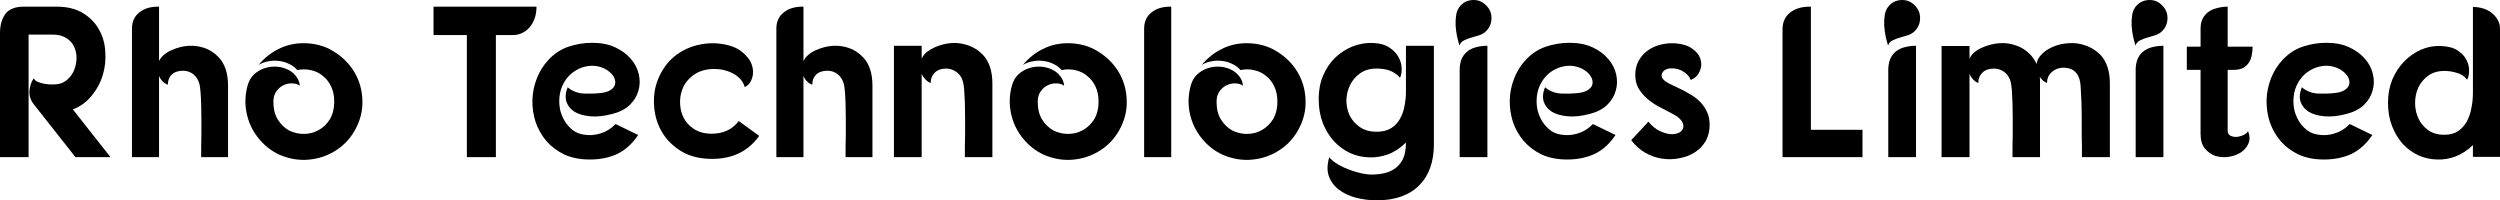 <?xml version="1.0" encoding="UTF-8" standalone="no"?>
<!-- Created with Inkscape (http://www.inkscape.org/) -->

<svg
   width="262.602mm"
   height="21.043mm"
   viewBox="0 0 262.602 21.043"
   version="1.1"
   id="svg5"
   xmlns:inkscape="http://www.inkscape.org/namespaces/inkscape"
   xmlns:sodipodi="http://sodipodi.sourceforge.net/DTD/sodipodi-0.dtd"
   xmlns="http://www.w3.org/2000/svg"
   xmlns:svg="http://www.w3.org/2000/svg">
  <sodipodi:namedview
     id="namedview7"
     pagecolor="#ffffff"
     bordercolor="#666666"
     borderopacity="1.0"
     inkscape:showpageshadow="2"
     inkscape:pageopacity="0.0"
     inkscape:pagecheckerboard="0"
     inkscape:deskcolor="#d1d1d1"
     inkscape:document-units="mm"
     showgrid="false" />
  <defs
     id="defs2" />
  <g
     inkscape:groupmode="layer"
     id="layer2"
     inkscape:label="Layer 2"
     transform="translate(45.476,-209.598)">
    <g
       aria-label="Rho Technologies Limited"
       id="text6514"
       style="font-size:22.578px;line-height:1.25;font-family:Fonarto;-inkscape-font-specification:'Fonarto, Normal';stroke-width:0.265">
      <path
         d="m -42.97,210.298 h 3.454 q 1.648,0 2.754,0.677 1.106,0.677 1.693,1.738 0.587,1.039 0.655,2.326 0.09,1.264 -0.271,2.461 -0.361,1.197 -1.174,2.167 -0.79,0.971 -1.964,1.422 l 3.951,5.012 h -3.68 l -4.38,-5.554 q -0.497,-0.632 -0.452,-1.4 0.068,-0.768 0.452,-1.332 0.113,0.248 0.429,0.384 0.316,0.135 0.7,0.203 0.406,0.068 0.79,0.068 0.384,0 0.655,-0.045 0.61,-0.113 1.039,-0.542 0.452,-0.429 0.655,-0.993 0.226,-0.587 0.226,-1.219 0,-0.655 -0.271,-1.197 -0.248,-0.542 -0.813,-0.881 -0.542,-0.361 -1.4,-0.361 h -2.551 v 12.869 h -3.003 v -13.027 q 0,-1.242 0.564,-2.009 0.564,-0.768 1.942,-0.768 z"
         id="path6516" />
      <path
         d="m -28.769,210.298 v 5.712 q 0.181,-0.384 0.542,-0.677 0.361,-0.294 0.79,-0.474 0.452,-0.203 0.903,-0.316 0.474,-0.113 0.881,-0.135 0.835,-0.045 1.648,0.226 0.813,0.271 1.49,0.971 0.993,1.039 0.993,2.98 v 7.518 h -2.822 q 0,-0.361 0,-0.993 0.023,-0.655 0.023,-1.4 0,-0.768 0,-1.58 0,-0.835 -0.023,-1.558 -0.023,-0.745 -0.068,-1.31 -0.045,-0.564 -0.113,-0.835 -0.181,-0.677 -0.655,-1.039 -0.474,-0.361 -1.061,-0.361 -0.768,0 -1.197,0.406 -0.406,0.406 -0.406,1.061 -0.248,-0.068 -0.542,-0.339 -0.271,-0.271 -0.384,-0.587 v 8.534 h -2.845 v -13.502 q 0,-1.084 0.768,-1.693 0.768,-0.632 2.077,-0.61 z"
         id="path6518" />
      <path
         d="m -13.596,214.136 q 1.784,0 3.161,0.858 1.4,0.858 2.19,2.19 0.79,1.332 0.835,2.958 0.068,1.626 -0.813,3.183 -0.745,1.287 -1.942,2.055 -1.197,0.768 -2.551,0.948 -1.355,0.203 -2.732,-0.226 -1.355,-0.406 -2.438,-1.49 -1.219,-1.242 -1.626,-2.867 -0.406,-1.626 0.068,-3.251 0.203,-0.655 0.655,-1.084 0.474,-0.429 1.061,-0.632 0.587,-0.203 1.219,-0.181 0.632,0.023 1.174,0.271 0.542,0.226 0.903,0.677 0.384,0.429 0.452,1.061 -0.339,-0.248 -0.813,-0.248 -0.474,-0.023 -0.926,0.203 -0.429,0.203 -0.745,0.655 -0.294,0.429 -0.294,1.084 0,1.129 0.474,1.874 0.474,0.745 1.174,1.129 0.722,0.361 1.535,0.361 0.835,0 1.535,-0.384 0.722,-0.384 1.197,-1.129 0.474,-0.768 0.474,-1.897 0,-0.881 -0.316,-1.558 -0.316,-0.677 -0.858,-1.106 -0.519,-0.452 -1.219,-0.61 -0.7,-0.181 -1.49,-0.023 -0.339,-0.406 -0.835,-0.632 -0.474,-0.248 -1.039,-0.316 -0.564,-0.09 -1.129,0.023 -0.564,0.09 -1.061,0.384 0.903,-1.084 2.1,-1.671 1.197,-0.61 2.619,-0.61 z"
         id="path6520" />
      <path
         d="M 0.063,210.298 H 10.878 q 0,0.7 -0.203,1.264 -0.203,0.542 -0.542,0.926 -0.339,0.384 -0.79,0.587 -0.429,0.203 -0.926,0.203 H 6.611 V 226.102 H 3.563 V 213.278 H 0.063 Z"
         id="path6522" />
      <path
         d="m 18.758,221.587 q -1.219,0.316 -2.235,0.226 -0.993,-0.09 -1.648,-0.474 -0.632,-0.406 -0.858,-1.061 -0.203,-0.677 0.135,-1.513 0.7,0.587 1.626,0.655 0.926,0.045 1.784,-0.045 0.722,-0.068 1.084,-0.316 0.384,-0.248 0.474,-0.564 0.09,-0.339 -0.068,-0.7 -0.158,-0.361 -0.519,-0.655 -0.339,-0.294 -0.858,-0.474 -0.497,-0.181 -1.106,-0.158 -0.655,0.045 -1.242,0.316 -0.587,0.271 -1.039,0.745 -0.452,0.474 -0.722,1.106 -0.271,0.632 -0.294,1.4 -0.023,0.632 0.135,1.242 0.181,0.61 0.519,1.129 0.339,0.497 0.813,0.858 0.474,0.339 1.084,0.429 0.858,0.158 1.761,-0.113 0.903,-0.271 1.603,-0.993 l 2.371,1.151 q -0.926,1.377 -2.19,1.987 -1.264,0.587 -2.89,0.587 -1.513,0 -2.664,-0.519 -1.129,-0.542 -1.897,-1.422 -0.745,-0.881 -1.129,-1.987 -0.361,-1.129 -0.339,-2.28 0.023,-1.174 0.452,-2.28 0.429,-1.129 1.242,-1.987 0.903,-0.971 2.1,-1.377 1.219,-0.406 2.484,-0.406 1.4,0 2.416,0.474 1.016,0.474 1.648,1.219 0.632,0.722 0.835,1.626 0.203,0.881 -0.045,1.716 -0.226,0.835 -0.926,1.513 -0.7,0.655 -1.897,0.948 z"
         id="path6524" />
      <path
         d="m 32.756,218.742 q -0.181,-0.632 -0.7,-1.061 -0.497,-0.429 -1.174,-0.632 -0.677,-0.226 -1.445,-0.203 -0.768,0 -1.468,0.294 -0.677,0.294 -1.197,0.881 -0.519,0.564 -0.722,1.445 -0.158,0.722 -0.045,1.468 0.113,0.745 0.519,1.355 0.406,0.587 1.084,0.971 0.7,0.384 1.671,0.384 1.829,0 2.845,-1.332 l 2.145,1.558 q -1.716,2.416 -4.945,2.416 -1.693,0 -2.935,-0.632 -1.219,-0.655 -1.987,-1.671 -0.768,-1.039 -1.039,-2.303 -0.271,-1.287 -0.068,-2.529 0.226,-1.264 0.948,-2.371 0.722,-1.129 1.964,-1.829 0.926,-0.519 1.964,-0.7 1.061,-0.203 2.122,-0.045 1.4,0.203 2.167,0.835 0.79,0.632 1.039,1.377 0.248,0.722 0.023,1.4 -0.203,0.655 -0.768,0.926 z"
         id="path6526" />
      <path
         d="m 38.92,210.298 v 5.712 q 0.181,-0.384 0.542,-0.677 0.361,-0.294 0.79,-0.474 0.452,-0.203 0.903,-0.316 0.474,-0.113 0.881,-0.135 0.835,-0.045 1.648,0.226 0.813,0.271 1.49,0.971 0.993,1.039 0.993,2.98 v 7.518 H 43.345 q 0,-0.361 0,-0.993 0.023,-0.655 0.023,-1.4 0,-0.768 0,-1.58 0,-0.835 -0.023,-1.558 -0.023,-0.745 -0.068,-1.31 -0.045,-0.564 -0.113,-0.835 -0.181,-0.677 -0.655,-1.039 -0.474,-0.361 -1.061,-0.361 -0.768,0 -1.197,0.406 -0.406,0.406 -0.406,1.061 -0.248,-0.068 -0.542,-0.339 -0.271,-0.271 -0.384,-0.587 v 8.534 h -2.845 v -13.502 q 0,-1.084 0.768,-1.693 0.768,-0.632 2.077,-0.61 z"
         id="path6528" />
      <path
         d="m 51.337,215.761 q 0.181,-0.406 0.542,-0.7 0.384,-0.294 0.835,-0.497 0.452,-0.203 0.926,-0.316 0.474,-0.113 0.881,-0.135 0.858,-0.045 1.693,0.248 0.835,0.271 1.535,0.971 1.016,1.061 1.016,3.048 v 7.722 h -2.89 q 0,-0.384 0,-1.039 0.023,-0.655 0.023,-1.422 0,-0.79 0,-1.626 0,-0.835 -0.023,-1.58 -0.023,-0.745 -0.068,-1.332 -0.045,-0.587 -0.113,-0.858 -0.181,-0.722 -0.7,-1.084 -0.497,-0.361 -1.084,-0.361 -0.768,0 -1.197,0.429 -0.429,0.406 -0.429,1.084 -0.271,-0.09 -0.542,-0.361 -0.271,-0.294 -0.406,-0.61 v 0.61 8.151 h -2.913 v -11.695 h 2.913 z"
         id="path6530" />
      <path
         d="m 66.69,214.136 q 1.784,0 3.161,0.858 1.4,0.858 2.19,2.19 0.79,1.332 0.835,2.958 0.068,1.626 -0.813,3.183 -0.745,1.287 -1.942,2.055 -1.197,0.768 -2.551,0.948 -1.355,0.203 -2.732,-0.226 -1.355,-0.406 -2.438,-1.49 -1.219,-1.242 -1.626,-2.867 -0.406,-1.626 0.068,-3.251 0.203,-0.655 0.655,-1.084 0.474,-0.429 1.061,-0.632 0.587,-0.203 1.219,-0.181 0.632,0.023 1.174,0.271 0.542,0.226 0.903,0.677 0.384,0.429 0.452,1.061 -0.339,-0.248 -0.813,-0.248 -0.474,-0.023 -0.926,0.203 -0.429,0.203 -0.745,0.655 -0.294,0.429 -0.294,1.084 0,1.129 0.474,1.874 0.474,0.745 1.174,1.129 0.722,0.361 1.535,0.361 0.835,0 1.535,-0.384 0.722,-0.384 1.197,-1.129 0.474,-0.768 0.474,-1.897 0,-0.881 -0.316,-1.558 -0.316,-0.677 -0.858,-1.106 -0.519,-0.452 -1.219,-0.61 -0.7,-0.181 -1.49,-0.023 -0.339,-0.406 -0.835,-0.632 -0.474,-0.248 -1.039,-0.316 -0.564,-0.09 -1.129,0.023 -0.564,0.09 -1.061,0.384 0.903,-1.084 2.1,-1.671 1.197,-0.61 2.619,-0.61 z"
         id="path6532" />
      <path
         d="m 77.55,210.298 v 15.804 h -2.845 v -13.502 q 0,-1.084 0.768,-1.693 0.768,-0.632 2.077,-0.61 z"
         id="path6534" />
      <path
         d="m 85.475,214.136 q 1.784,0 3.161,0.858 1.4,0.858 2.19,2.19 0.79,1.332 0.835,2.958 0.068,1.626 -0.813,3.183 -0.745,1.287 -1.942,2.055 -1.197,0.768 -2.551,0.948 -1.355,0.203 -2.732,-0.226 -1.355,-0.406 -2.438,-1.49 -1.219,-1.242 -1.626,-2.867 -0.406,-1.626 0.068,-3.251 0.203,-0.655 0.655,-1.084 0.474,-0.429 1.061,-0.632 0.587,-0.203 1.219,-0.181 0.632,0.023 1.174,0.271 0.542,0.226 0.903,0.677 0.384,0.429 0.452,1.061 -0.339,-0.248 -0.813,-0.248 -0.474,-0.023 -0.926,0.203 -0.429,0.203 -0.745,0.655 -0.294,0.429 -0.294,1.084 0,1.129 0.474,1.874 0.474,0.745 1.174,1.129 0.722,0.361 1.535,0.361 0.835,0 1.535,-0.384 0.722,-0.384 1.197,-1.129 0.474,-0.768 0.474,-1.897 0,-0.881 -0.316,-1.558 -0.316,-0.677 -0.858,-1.106 -0.519,-0.452 -1.219,-0.61 -0.7,-0.181 -1.49,-0.023 -0.339,-0.406 -0.835,-0.632 -0.474,-0.248 -1.039,-0.316 -0.564,-0.09 -1.129,0.023 -0.564,0.09 -1.061,0.384 0.903,-1.084 2.1,-1.671 1.197,-0.61 2.619,-0.61 z"
         id="path6536" />
      <path
         d="m 99.157,230.64 q -1.129,0 -2.19,-0.271 -1.039,-0.271 -1.784,-0.835 -0.745,-0.542 -1.061,-1.4 -0.316,-0.835 0.023,-2.009 0.361,0.406 0.926,0.745 0.587,0.339 1.219,0.564 0.655,0.248 1.31,0.384 0.677,0.135 1.242,0.113 1.039,-0.045 1.693,-0.339 0.655,-0.294 1.016,-0.768 0.384,-0.452 0.519,-1.039 0.135,-0.587 0.135,-1.219 -0.858,0.858 -1.874,1.242 -0.993,0.361 -2.009,0.316 -1.016,-0.023 -1.987,-0.452 -0.948,-0.452 -1.693,-1.242 -0.722,-0.79 -1.174,-1.919 -0.429,-1.129 -0.429,-2.529 0,-1.355 0.474,-2.461 0.474,-1.106 1.264,-1.874 0.813,-0.768 1.829,-1.174 1.039,-0.406 2.145,-0.361 1.084,0.045 1.738,0.497 0.655,0.429 0.948,1.016 0.316,0.564 0.316,1.174 0.023,0.61 -0.181,0.971 -0.203,-0.271 -0.497,-0.452 -0.271,-0.203 -0.61,-0.316 -0.316,-0.113 -0.677,-0.158 -0.339,-0.045 -0.655,-0.045 -1.039,0 -1.738,0.497 -0.7,0.497 -1.061,1.242 -0.361,0.722 -0.384,1.58 0,0.858 0.339,1.603 0.361,0.722 1.061,1.219 0.722,0.497 1.784,0.497 0.903,0 1.49,-0.361 0.587,-0.361 0.926,-0.948 0.361,-0.61 0.497,-1.355 0.158,-0.768 0.158,-1.558 v -3.567 -1.242 h 2.935 v 10.386 q 0,1.332 -0.384,2.416 -0.384,1.084 -1.151,1.851 -0.745,0.768 -1.874,1.174 -1.106,0.406 -2.574,0.406 z"
         id="path6538" />
      <path
         d="m 107.849,216.777 q 0.045,-0.677 0.271,-1.129 0.248,-0.452 0.632,-0.722 0.384,-0.271 0.881,-0.384 0.519,-0.135 1.129,-0.135 v 11.695 h -2.913 z m 1.468,-7.18 q 0.768,0 1.31,0.564 0.564,0.542 0.564,1.332 0,0.79 -0.542,1.355 -0.316,0.316 -0.745,0.452 -0.406,0.113 -0.835,0.248 -0.406,0.113 -0.768,0.294 -0.339,0.158 -0.474,0.542 -0.113,-0.361 -0.248,-0.926 -0.113,-0.564 -0.158,-1.174 -0.023,-0.61 0.068,-1.174 0.113,-0.587 0.497,-0.971 0.542,-0.542 1.332,-0.542 z"
         id="path6540" />
      <path
         d="m 121.419,221.587 q -1.219,0.316 -2.235,0.226 -0.993,-0.09 -1.648,-0.474 -0.632,-0.406 -0.858,-1.061 -0.203,-0.677 0.135,-1.513 0.7,0.587 1.626,0.655 0.926,0.045 1.784,-0.045 0.722,-0.068 1.084,-0.316 0.384,-0.248 0.474,-0.564 0.09,-0.339 -0.068,-0.7 -0.158,-0.361 -0.519,-0.655 -0.339,-0.294 -0.858,-0.474 -0.497,-0.181 -1.106,-0.158 -0.655,0.045 -1.242,0.316 -0.587,0.271 -1.039,0.745 -0.452,0.474 -0.722,1.106 -0.271,0.632 -0.294,1.4 -0.023,0.632 0.135,1.242 0.181,0.61 0.519,1.129 0.339,0.497 0.813,0.858 0.474,0.339 1.084,0.429 0.858,0.158 1.761,-0.113 0.903,-0.271 1.603,-0.993 l 2.371,1.151 q -0.926,1.377 -2.19,1.987 -1.264,0.587 -2.89,0.587 -1.513,0 -2.664,-0.519 -1.129,-0.542 -1.897,-1.422 -0.745,-0.881 -1.129,-1.987 -0.361,-1.129 -0.339,-2.28 0.023,-1.174 0.452,-2.28 0.429,-1.129 1.242,-1.987 0.903,-0.971 2.1,-1.377 1.219,-0.406 2.484,-0.406 1.4,0 2.416,0.474 1.016,0.474 1.648,1.219 0.632,0.722 0.835,1.626 0.203,0.881 -0.045,1.716 -0.226,0.835 -0.926,1.513 -0.7,0.655 -1.897,0.948 z"
         id="path6542" />
      <path
         d="m 132.121,217.997 q -0.181,-0.429 -0.497,-0.677 -0.316,-0.271 -0.7,-0.406 -0.361,-0.135 -0.722,-0.135 -0.339,-0.023 -0.564,0.068 -0.406,0.135 -0.542,0.474 -0.113,0.316 0.135,0.61 0.203,0.226 0.632,0.452 0.452,0.203 0.993,0.474 0.542,0.248 1.106,0.587 0.587,0.316 1.061,0.768 0.474,0.452 0.768,1.061 0.316,0.61 0.316,1.445 0,0.971 -0.429,1.716 -0.429,0.722 -1.151,1.174 -0.7,0.452 -1.603,0.61 -0.881,0.181 -1.806,0.045 -0.903,-0.135 -1.761,-0.61 -0.858,-0.497 -1.49,-1.332 l 1.806,-1.942 q 0.564,0.677 1.174,0.971 0.632,0.294 1.151,0.339 0.542,0.023 0.903,-0.158 0.361,-0.203 0.429,-0.519 0.09,-0.339 -0.181,-0.722 -0.271,-0.406 -1.039,-0.79 -0.722,-0.361 -1.422,-0.745 -0.677,-0.384 -1.219,-0.858 -0.519,-0.474 -0.858,-1.061 -0.316,-0.587 -0.316,-1.377 0,-0.813 0.339,-1.445 0.339,-0.632 0.903,-1.061 0.564,-0.429 1.287,-0.632 0.722,-0.203 1.49,-0.181 1.31,0.068 1.987,0.587 0.7,0.497 0.858,1.151 0.181,0.632 -0.113,1.242 -0.271,0.61 -0.926,0.881 z"
         id="path6544" />
      <path
         d="m 144.742,223.235 h 5.419 v 2.867 h -8.399 v -13.434 q 0,-1.129 0.813,-1.761 0.813,-0.632 2.167,-0.61 z"
         id="path6546" />
      <path
         d="m 152.869,216.777 q 0.045,-0.677 0.271,-1.129 0.248,-0.452 0.632,-0.722 0.384,-0.271 0.881,-0.384 0.519,-0.135 1.129,-0.135 v 11.695 h -2.913 z m 1.468,-7.18 q 0.768,0 1.31,0.564 0.564,0.542 0.564,1.332 0,0.79 -0.542,1.355 -0.316,0.316 -0.745,0.452 -0.406,0.113 -0.835,0.248 -0.406,0.113 -0.768,0.294 -0.339,0.158 -0.474,0.542 -0.113,-0.361 -0.248,-0.926 -0.113,-0.564 -0.158,-1.174 -0.023,-0.61 0.068,-1.174 0.113,-0.587 0.497,-0.971 0.542,-0.542 1.332,-0.542 z"
         id="path6548" />
      <path
         d="m 161.404,215.761 q 0.181,-0.406 0.542,-0.7 0.361,-0.294 0.813,-0.474 0.452,-0.203 0.926,-0.316 0.474,-0.113 0.881,-0.135 0.858,-0.068 1.693,0.226 0.858,0.271 1.535,0.971 0.203,0.226 0.361,0.474 0.181,0.226 0.294,0.519 0.068,-0.497 0.406,-0.881 0.339,-0.406 0.813,-0.677 0.497,-0.294 1.061,-0.452 0.564,-0.158 1.106,-0.181 0.881,-0.068 1.716,0.226 0.858,0.271 1.58,0.971 1.016,1.061 1.016,3.048 v 7.722 h -2.935 q 0,-0.384 0,-1.039 0,-0.655 -0.023,-1.422 0,-0.79 0,-1.626 0,-0.835 -0.023,-1.58 -0.023,-0.745 -0.068,-1.332 -0.023,-0.587 -0.068,-0.858 -0.248,-1.468 -1.648,-1.535 -0.79,-0.023 -1.332,0.452 -0.519,0.474 -0.497,1.151 -0.203,-0.068 -0.406,-0.226 -0.203,-0.181 -0.361,-0.406 0.023,0.181 0.023,0.361 0,0.158 0,0.339 v 7.722 h -2.89 q 0,-0.384 0,-1.039 0.023,-0.655 0.023,-1.422 0,-0.79 0,-1.626 0,-0.835 -0.023,-1.58 -0.023,-0.745 -0.068,-1.332 -0.045,-0.587 -0.113,-0.858 -0.181,-0.722 -0.677,-1.084 -0.497,-0.361 -1.084,-0.361 -0.79,0 -1.219,0.429 -0.429,0.406 -0.429,1.084 -0.271,-0.09 -0.542,-0.361 -0.271,-0.294 -0.384,-0.61 v 8.76 h -2.935 v -11.673 h 2.935 z"
         id="path6550" />
      <path
         d="m 178.857,216.777 q 0.045,-0.677 0.271,-1.129 0.248,-0.452 0.632,-0.722 0.384,-0.271 0.881,-0.384 0.519,-0.135 1.129,-0.135 v 11.695 h -2.913 z m 1.468,-7.18 q 0.768,0 1.31,0.564 0.564,0.542 0.564,1.332 0,0.79 -0.542,1.355 -0.316,0.316 -0.745,0.452 -0.406,0.113 -0.835,0.248 -0.406,0.113 -0.768,0.294 -0.339,0.158 -0.474,0.542 -0.113,-0.361 -0.248,-0.926 -0.113,-0.564 -0.158,-1.174 -0.023,-0.61 0.068,-1.174 0.113,-0.587 0.497,-0.971 0.542,-0.542 1.332,-0.542 z"
         id="path6552" />
      <path
         d="m 185.675,212.601 q 0,-0.632 0.226,-1.061 0.248,-0.452 0.632,-0.722 0.406,-0.271 0.926,-0.384 0.519,-0.135 1.061,-0.135 v 4.199 h 2.619 q 0,0.452 -0.09,0.881 -0.068,0.429 -0.294,0.79 -0.226,0.339 -0.61,0.564 -0.384,0.203 -0.993,0.203 h -0.632 v 6.39 q 0,0.361 0.271,0.519 0.271,0.135 0.632,0.135 0.361,-0.023 0.722,-0.181 0.361,-0.158 0.519,-0.429 0.294,0.745 0.023,1.332 -0.248,0.564 -0.813,0.926 -0.542,0.339 -1.287,0.452 -0.722,0.09 -1.377,-0.113 -0.632,-0.226 -1.084,-0.768 -0.452,-0.564 -0.452,-1.513 v -6.751 h -1.445 v -2.438 h 1.445 z"
         id="path6554" />
      <path
         d="m 200.915,221.587 q -1.219,0.316 -2.235,0.226 -0.993,-0.09 -1.648,-0.474 -0.632,-0.406 -0.858,-1.061 -0.203,-0.677 0.135,-1.513 0.7,0.587 1.626,0.655 0.926,0.045 1.784,-0.045 0.722,-0.068 1.084,-0.316 0.384,-0.248 0.474,-0.564 0.09,-0.339 -0.068,-0.7 -0.158,-0.361 -0.519,-0.655 -0.339,-0.294 -0.858,-0.474 -0.497,-0.181 -1.106,-0.158 -0.655,0.045 -1.242,0.316 -0.587,0.271 -1.039,0.745 -0.452,0.474 -0.722,1.106 -0.271,0.632 -0.294,1.4 -0.023,0.632 0.135,1.242 0.181,0.61 0.519,1.129 0.339,0.497 0.813,0.858 0.474,0.339 1.084,0.429 0.858,0.158 1.761,-0.113 0.903,-0.271 1.603,-0.993 l 2.371,1.151 q -0.926,1.377 -2.19,1.987 -1.264,0.587 -2.89,0.587 -1.513,0 -2.664,-0.519 -1.129,-0.542 -1.897,-1.422 -0.745,-0.881 -1.129,-1.987 -0.361,-1.129 -0.339,-2.28 0.023,-1.174 0.452,-2.28 0.429,-1.129 1.242,-1.987 0.903,-0.971 2.1,-1.377 1.219,-0.406 2.484,-0.406 1.4,0 2.416,0.474 1.016,0.474 1.648,1.219 0.632,0.722 0.835,1.626 0.203,0.881 -0.045,1.716 -0.226,0.835 -0.926,1.513 -0.7,0.655 -1.897,0.948 z"
         id="path6556" />
      <path
         d="m 214.281,224.838 q -0.835,0.813 -1.829,1.197 -0.971,0.361 -1.964,0.316 -0.993,-0.023 -1.919,-0.429 -0.926,-0.429 -1.648,-1.197 -0.7,-0.79 -1.129,-1.874 -0.429,-1.084 -0.429,-2.461 0,-1.332 0.452,-2.438 0.474,-1.106 1.242,-1.897 0.79,-0.813 1.784,-1.242 0.993,-0.429 2.077,-0.384 1.129,0.045 1.761,0.474 0.655,0.429 0.926,0.993 0.294,0.564 0.271,1.151 0,0.564 -0.203,0.926 -0.384,-0.542 -1.084,-0.722 -0.677,-0.203 -1.287,-0.203 -1.016,0 -1.716,0.497 -0.677,0.497 -1.039,1.242 -0.339,0.745 -0.339,1.626 0,0.858 0.339,1.603 0.339,0.745 1.016,1.242 0.677,0.497 1.716,0.497 0.881,0 1.445,-0.384 0.587,-0.406 0.926,-1.039 0.339,-0.632 0.474,-1.4 0.158,-0.79 0.158,-1.558 v -9.054 q 1.332,0.045 2.077,0.722 0.768,0.677 0.768,1.58 v 13.456 h -2.845 z"
         id="path6558" />
    </g>
  </g>
</svg>
